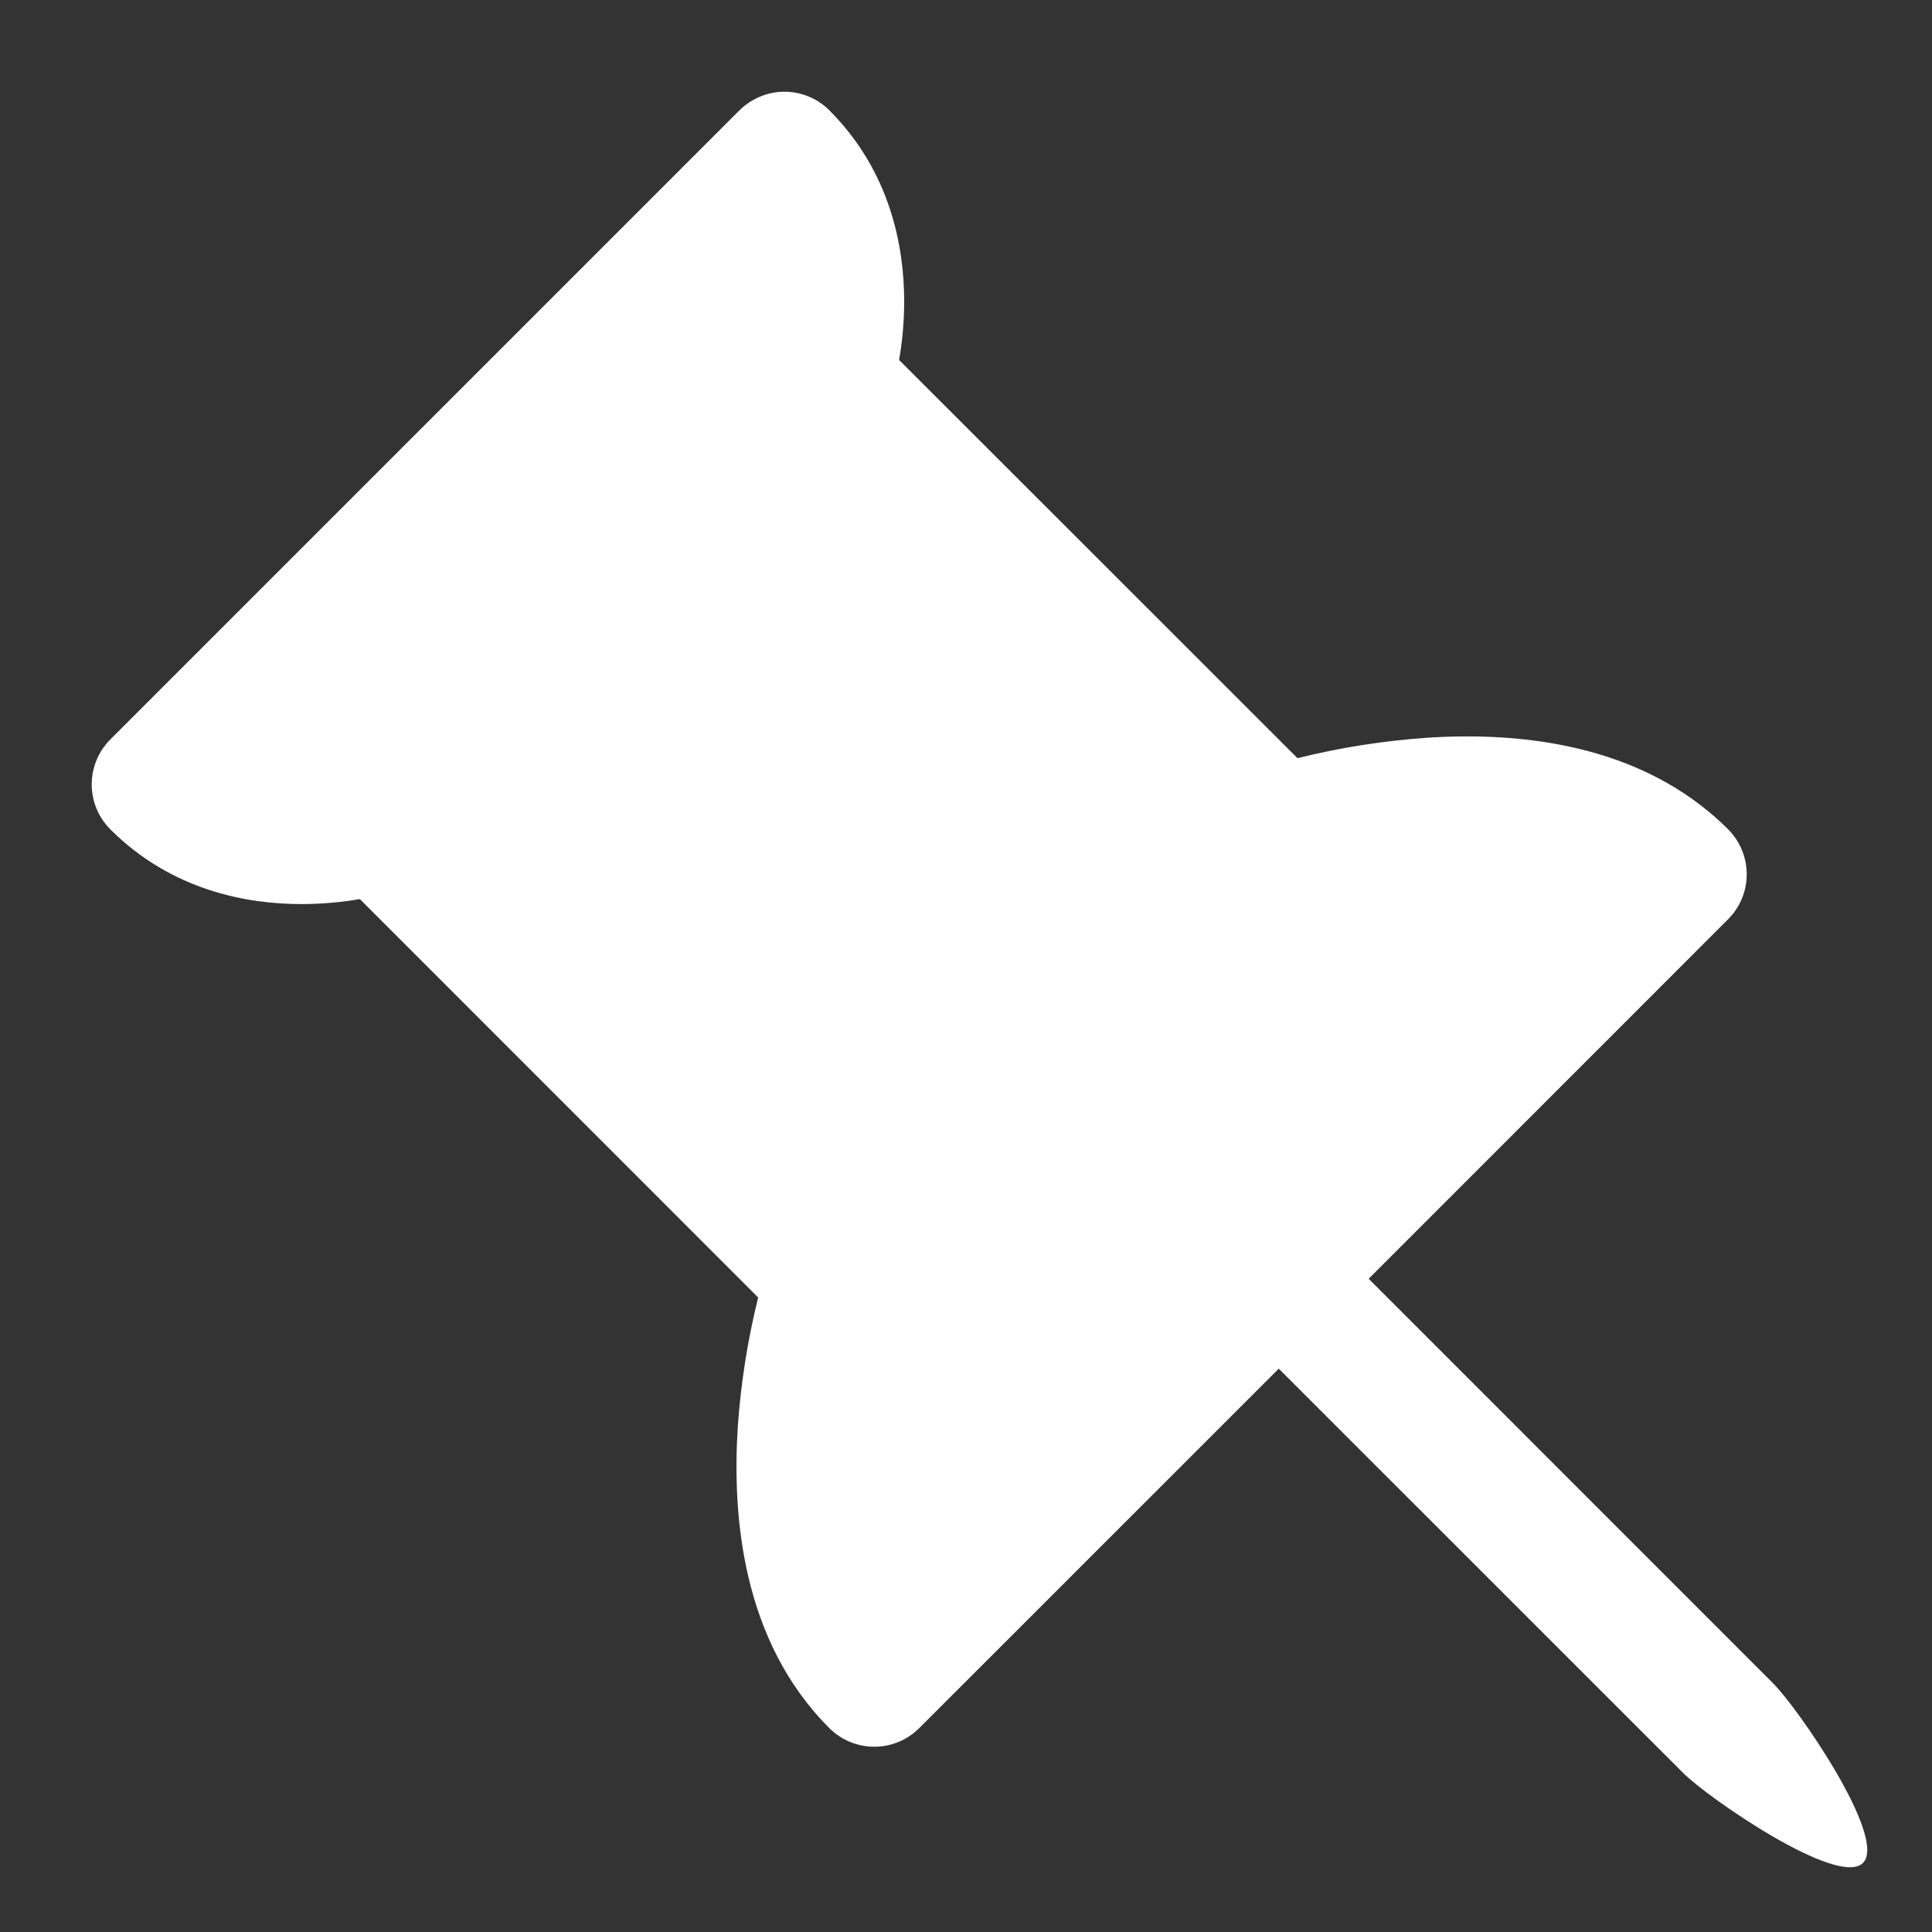 <svg width="19" height="19" viewBox="0 0 19 19" fill="none" xmlns="http://www.w3.org/2000/svg">
<rect x="0" y="0" width="19" height="19" fill="#333333" stroke="none"/>
<path d="M7.715 0.902C7.633 0.902 7.551 0.918 7.476 0.95C7.4 0.981 7.331 1.027 7.272 1.085L1.085 7.272C0.968 7.39 0.902 7.548 0.902 7.714C0.902 7.88 0.968 8.039 1.085 8.156C1.685 8.756 2.425 8.891 2.964 8.891C3.185 8.891 3.382 8.869 3.539 8.842L7.456 12.76C7.353 13.175 7.286 13.599 7.256 14.026C7.199 14.904 7.296 16.135 8.156 16.995C8.273 17.112 8.432 17.178 8.598 17.178C8.764 17.178 8.923 17.112 9.04 16.995L12.576 13.46L16.554 17.437C16.797 17.681 18.077 18.565 18.321 18.321C18.565 18.077 17.681 16.796 17.437 16.554L13.46 12.576L16.995 9.04C17.112 8.923 17.178 8.764 17.178 8.598C17.178 8.432 17.112 8.273 16.995 8.156C16.135 7.296 14.904 7.197 14.026 7.256C13.599 7.286 13.175 7.353 12.76 7.456L8.842 3.54C8.875 3.349 8.892 3.157 8.892 2.964C8.892 2.426 8.757 1.686 8.156 1.085C8.039 0.968 7.88 0.902 7.715 0.902Z" fill="white"/>
</svg>
